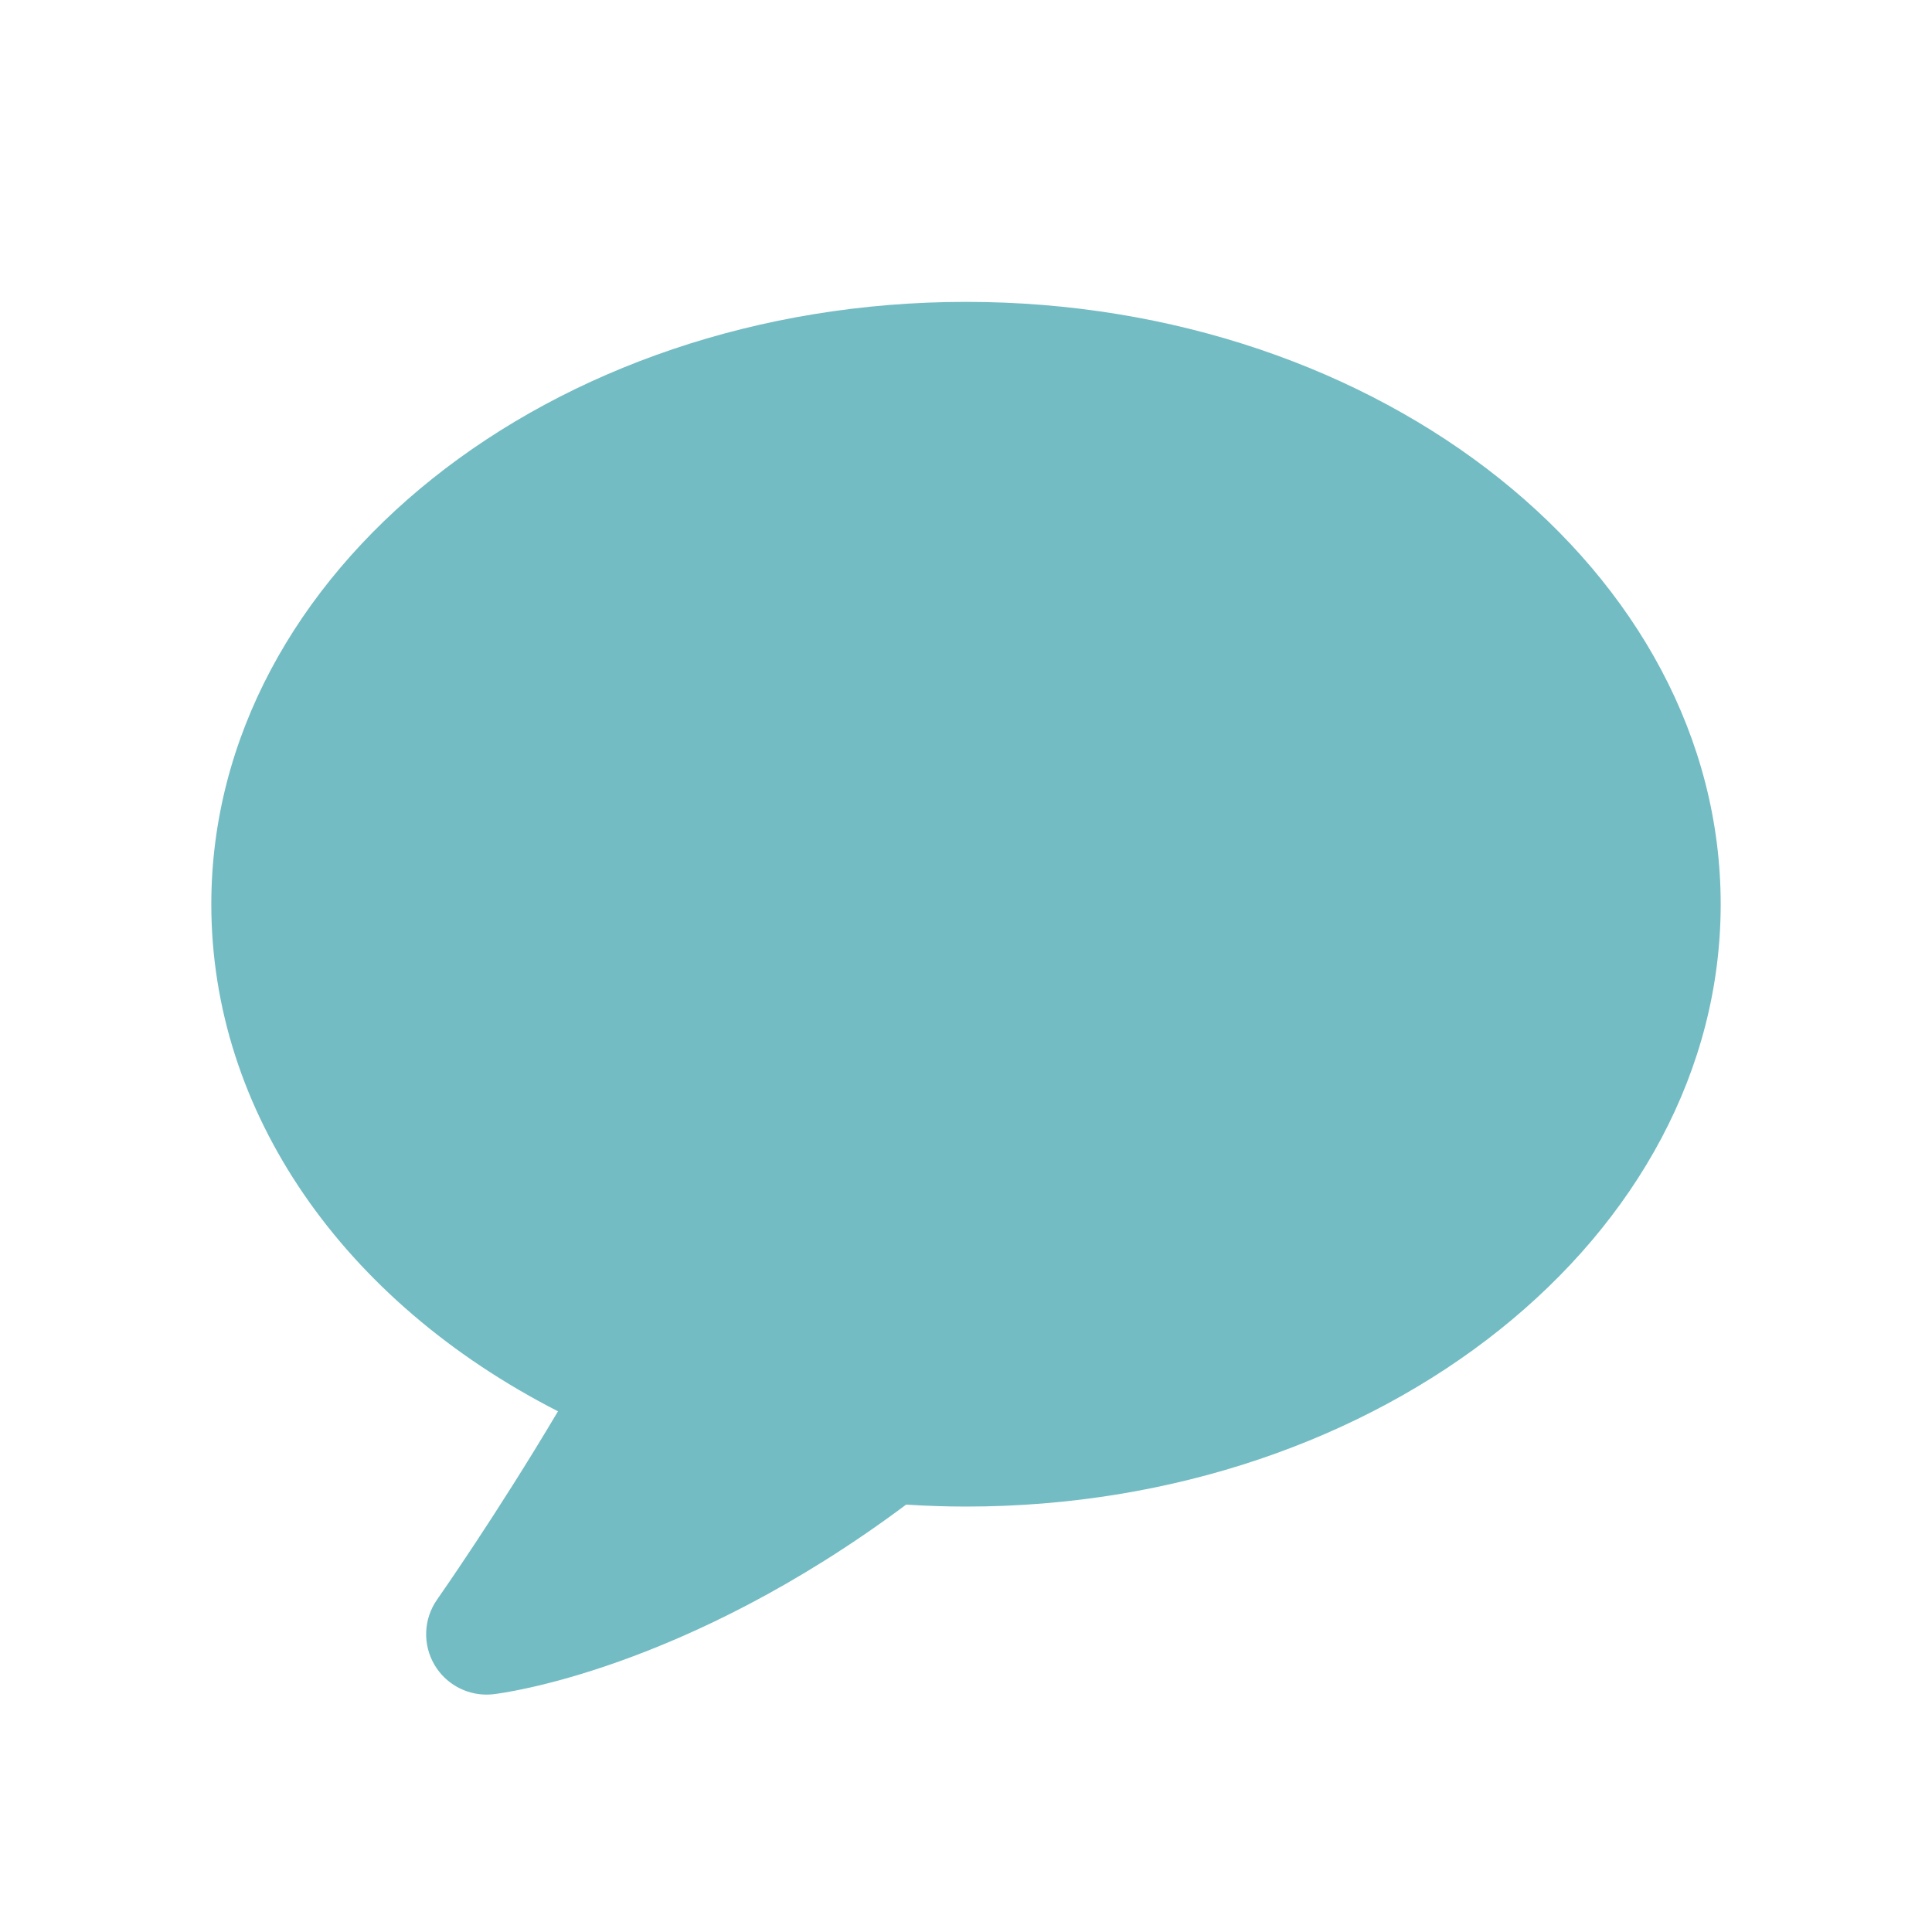 <svg xmlns="http://www.w3.org/2000/svg" xmlns:xlink="http://www.w3.org/1999/xlink" viewBox="0,0,256,256" width="48px" height="48px" fill-rule="nonzero"><g fill="#73bcc3" fill-rule="nonzero" stroke="none" stroke-width="1" stroke-linecap="butt" stroke-linejoin="miter" stroke-miterlimit="10" stroke-dasharray="" stroke-dashoffset="0" font-family="none" font-weight="none" font-size="none" text-anchor="none" style="mix-blend-mode: normal"><g transform="scale(4,4)"><path d="M32,10c13.785,0 25,8.951 25,19.954c0,11.003 -11.215,19.953 -25,19.953c-0.646,0 -1.311,-0.022 -1.983,-0.065c-7.369,5.504 -13.411,6.251 -13.672,6.281c-0.076,0.009 -0.152,0.013 -0.228,0.013c-0.7,0 -1.356,-0.368 -1.72,-0.979c-0.402,-0.678 -0.369,-1.528 0.084,-2.172c0.023,-0.033 1.966,-2.8 4.003,-6.234c-7.138,-3.647 -11.484,-9.924 -11.484,-16.797c0,-11.003 11.215,-19.954 25,-19.954z"></path></g></g></svg>